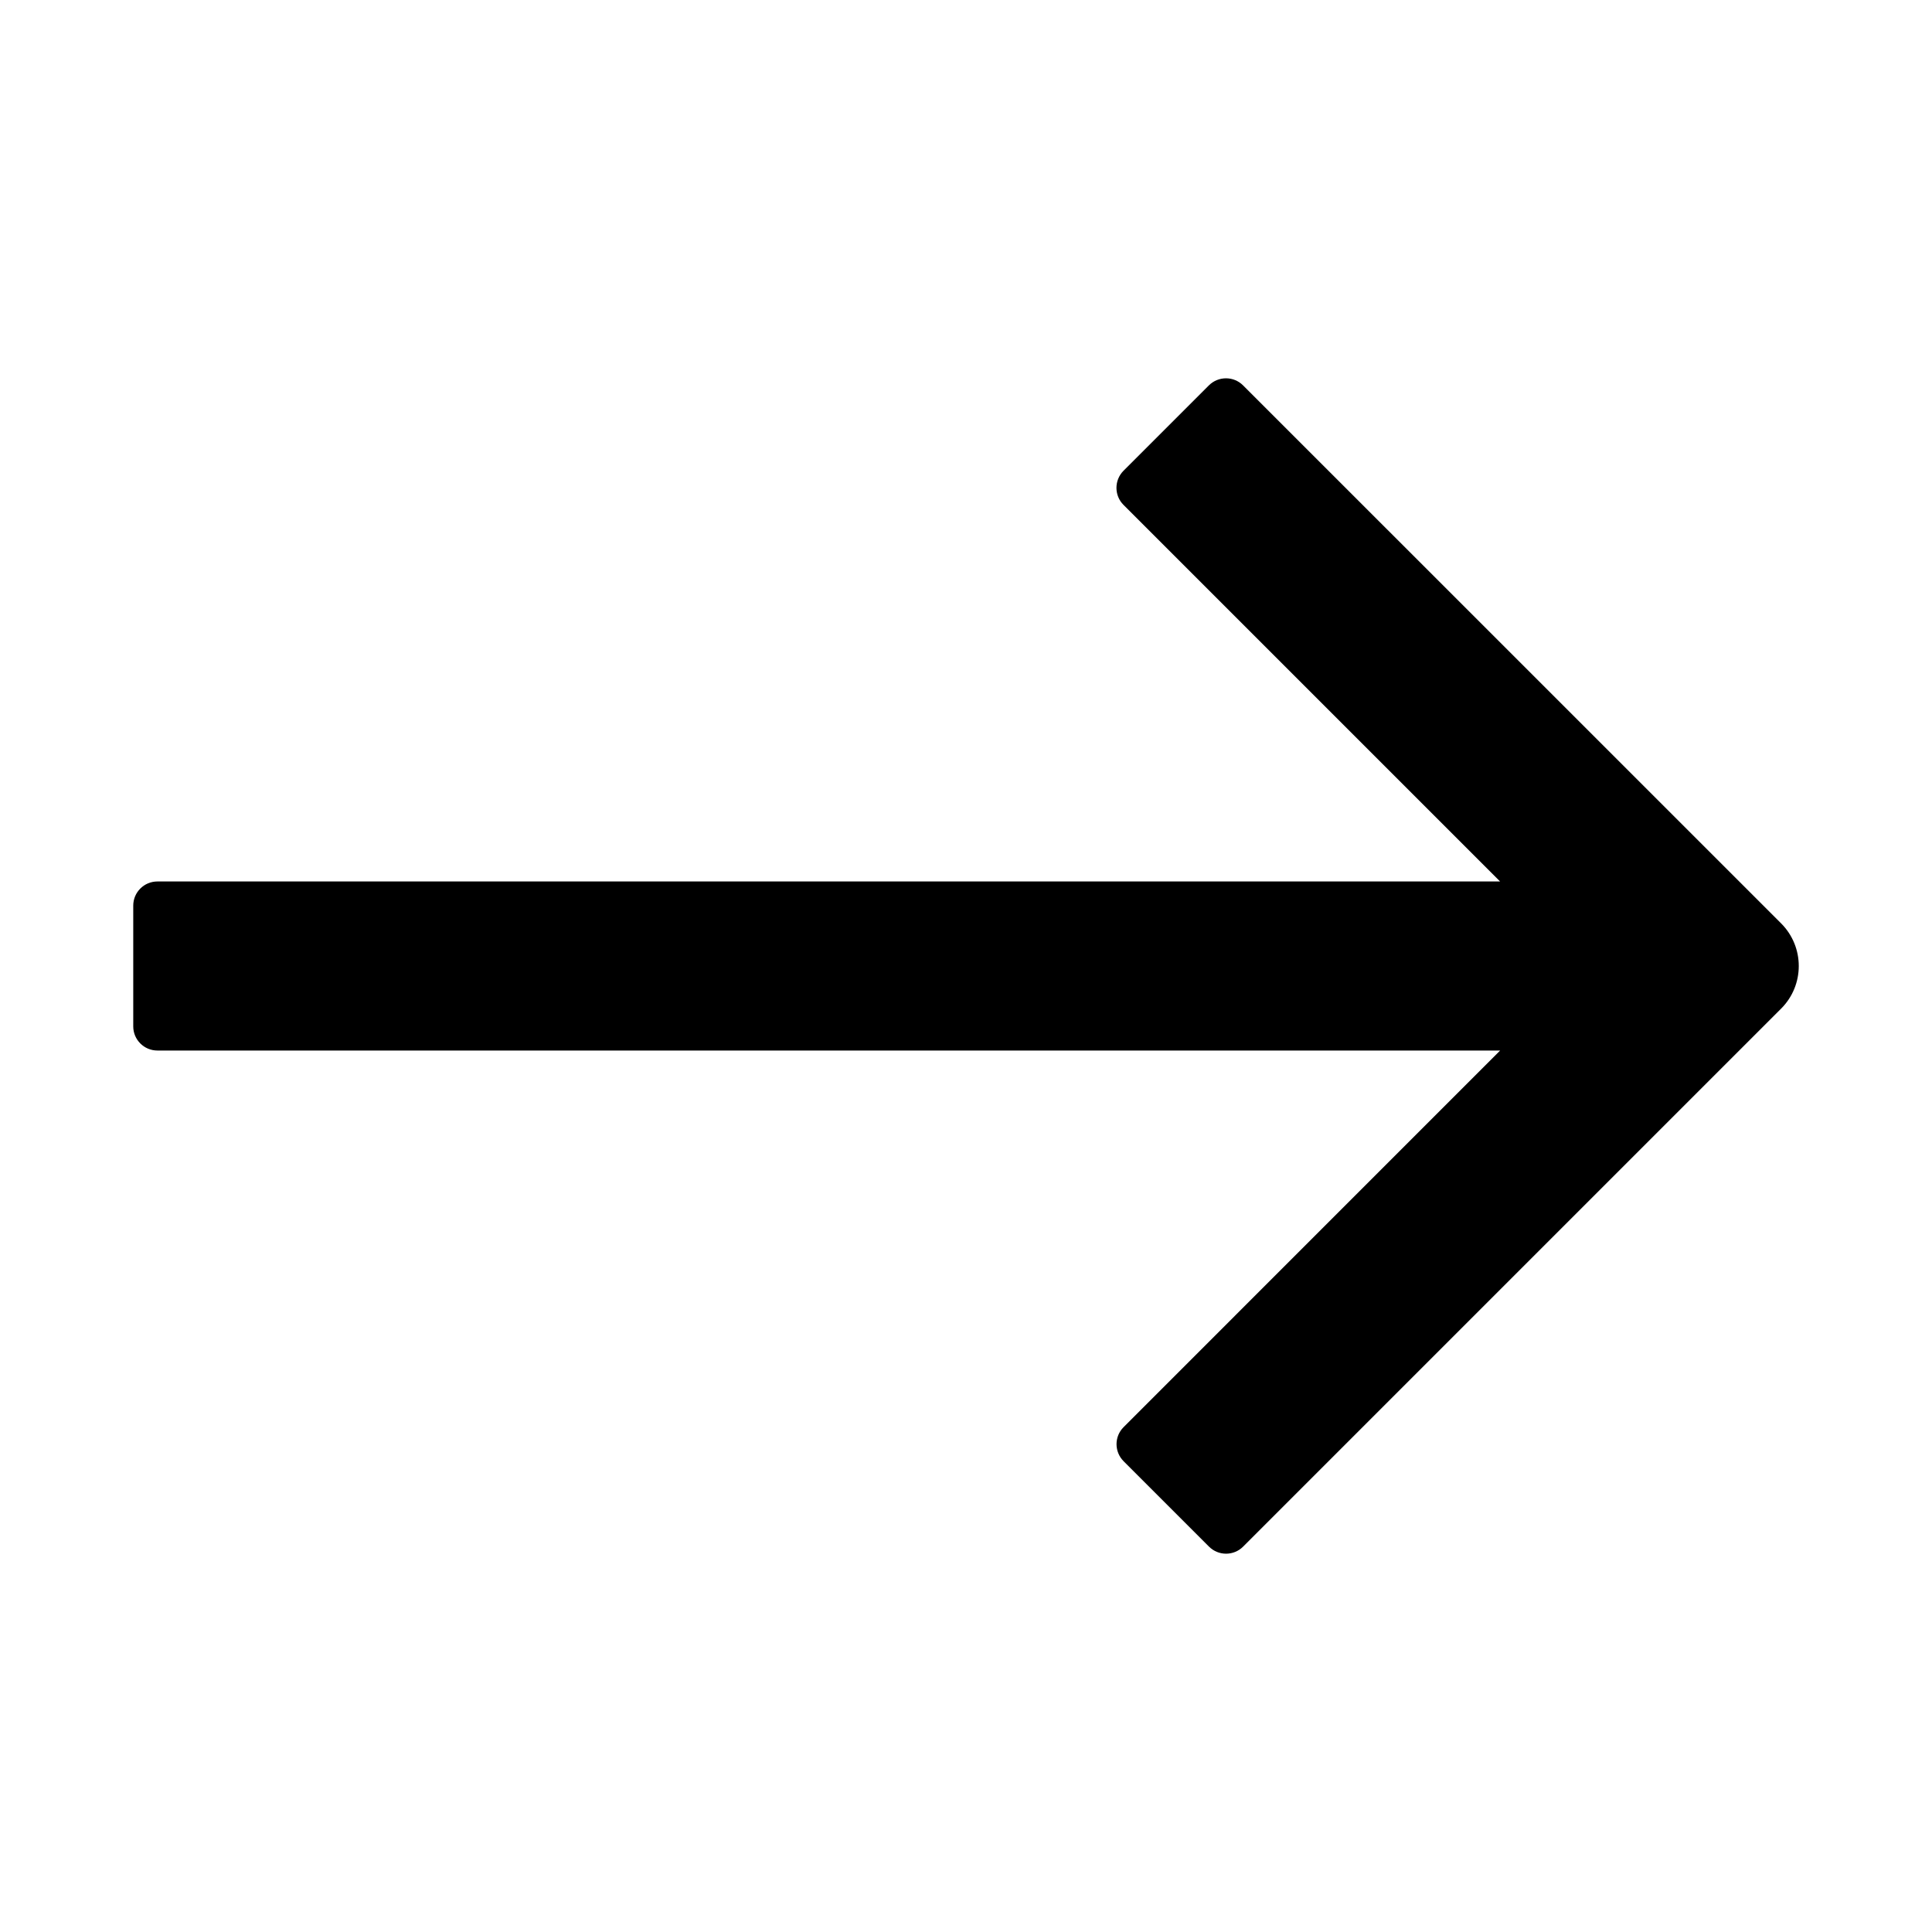 <svg  viewBox="0 0 32 32" fill="currentColor" xmlns="http://www.w3.org/2000/svg">
<path d="M24.847 17.4H2.607C2.386 17.4 2.207 17.221 2.207 17V15C2.207 14.779 2.386 14.6 2.607 14.6H24.846L18.609 8.363C18.453 8.207 18.453 7.954 18.609 7.797L20.023 6.383C20.18 6.227 20.433 6.227 20.589 6.383L29.5 15.293C29.891 15.684 29.891 16.317 29.5 16.707L20.59 25.617C20.434 25.773 20.181 25.773 20.025 25.617L18.611 24.203C18.454 24.046 18.454 23.793 18.611 23.637L24.847 17.4Z"/>
</svg>
